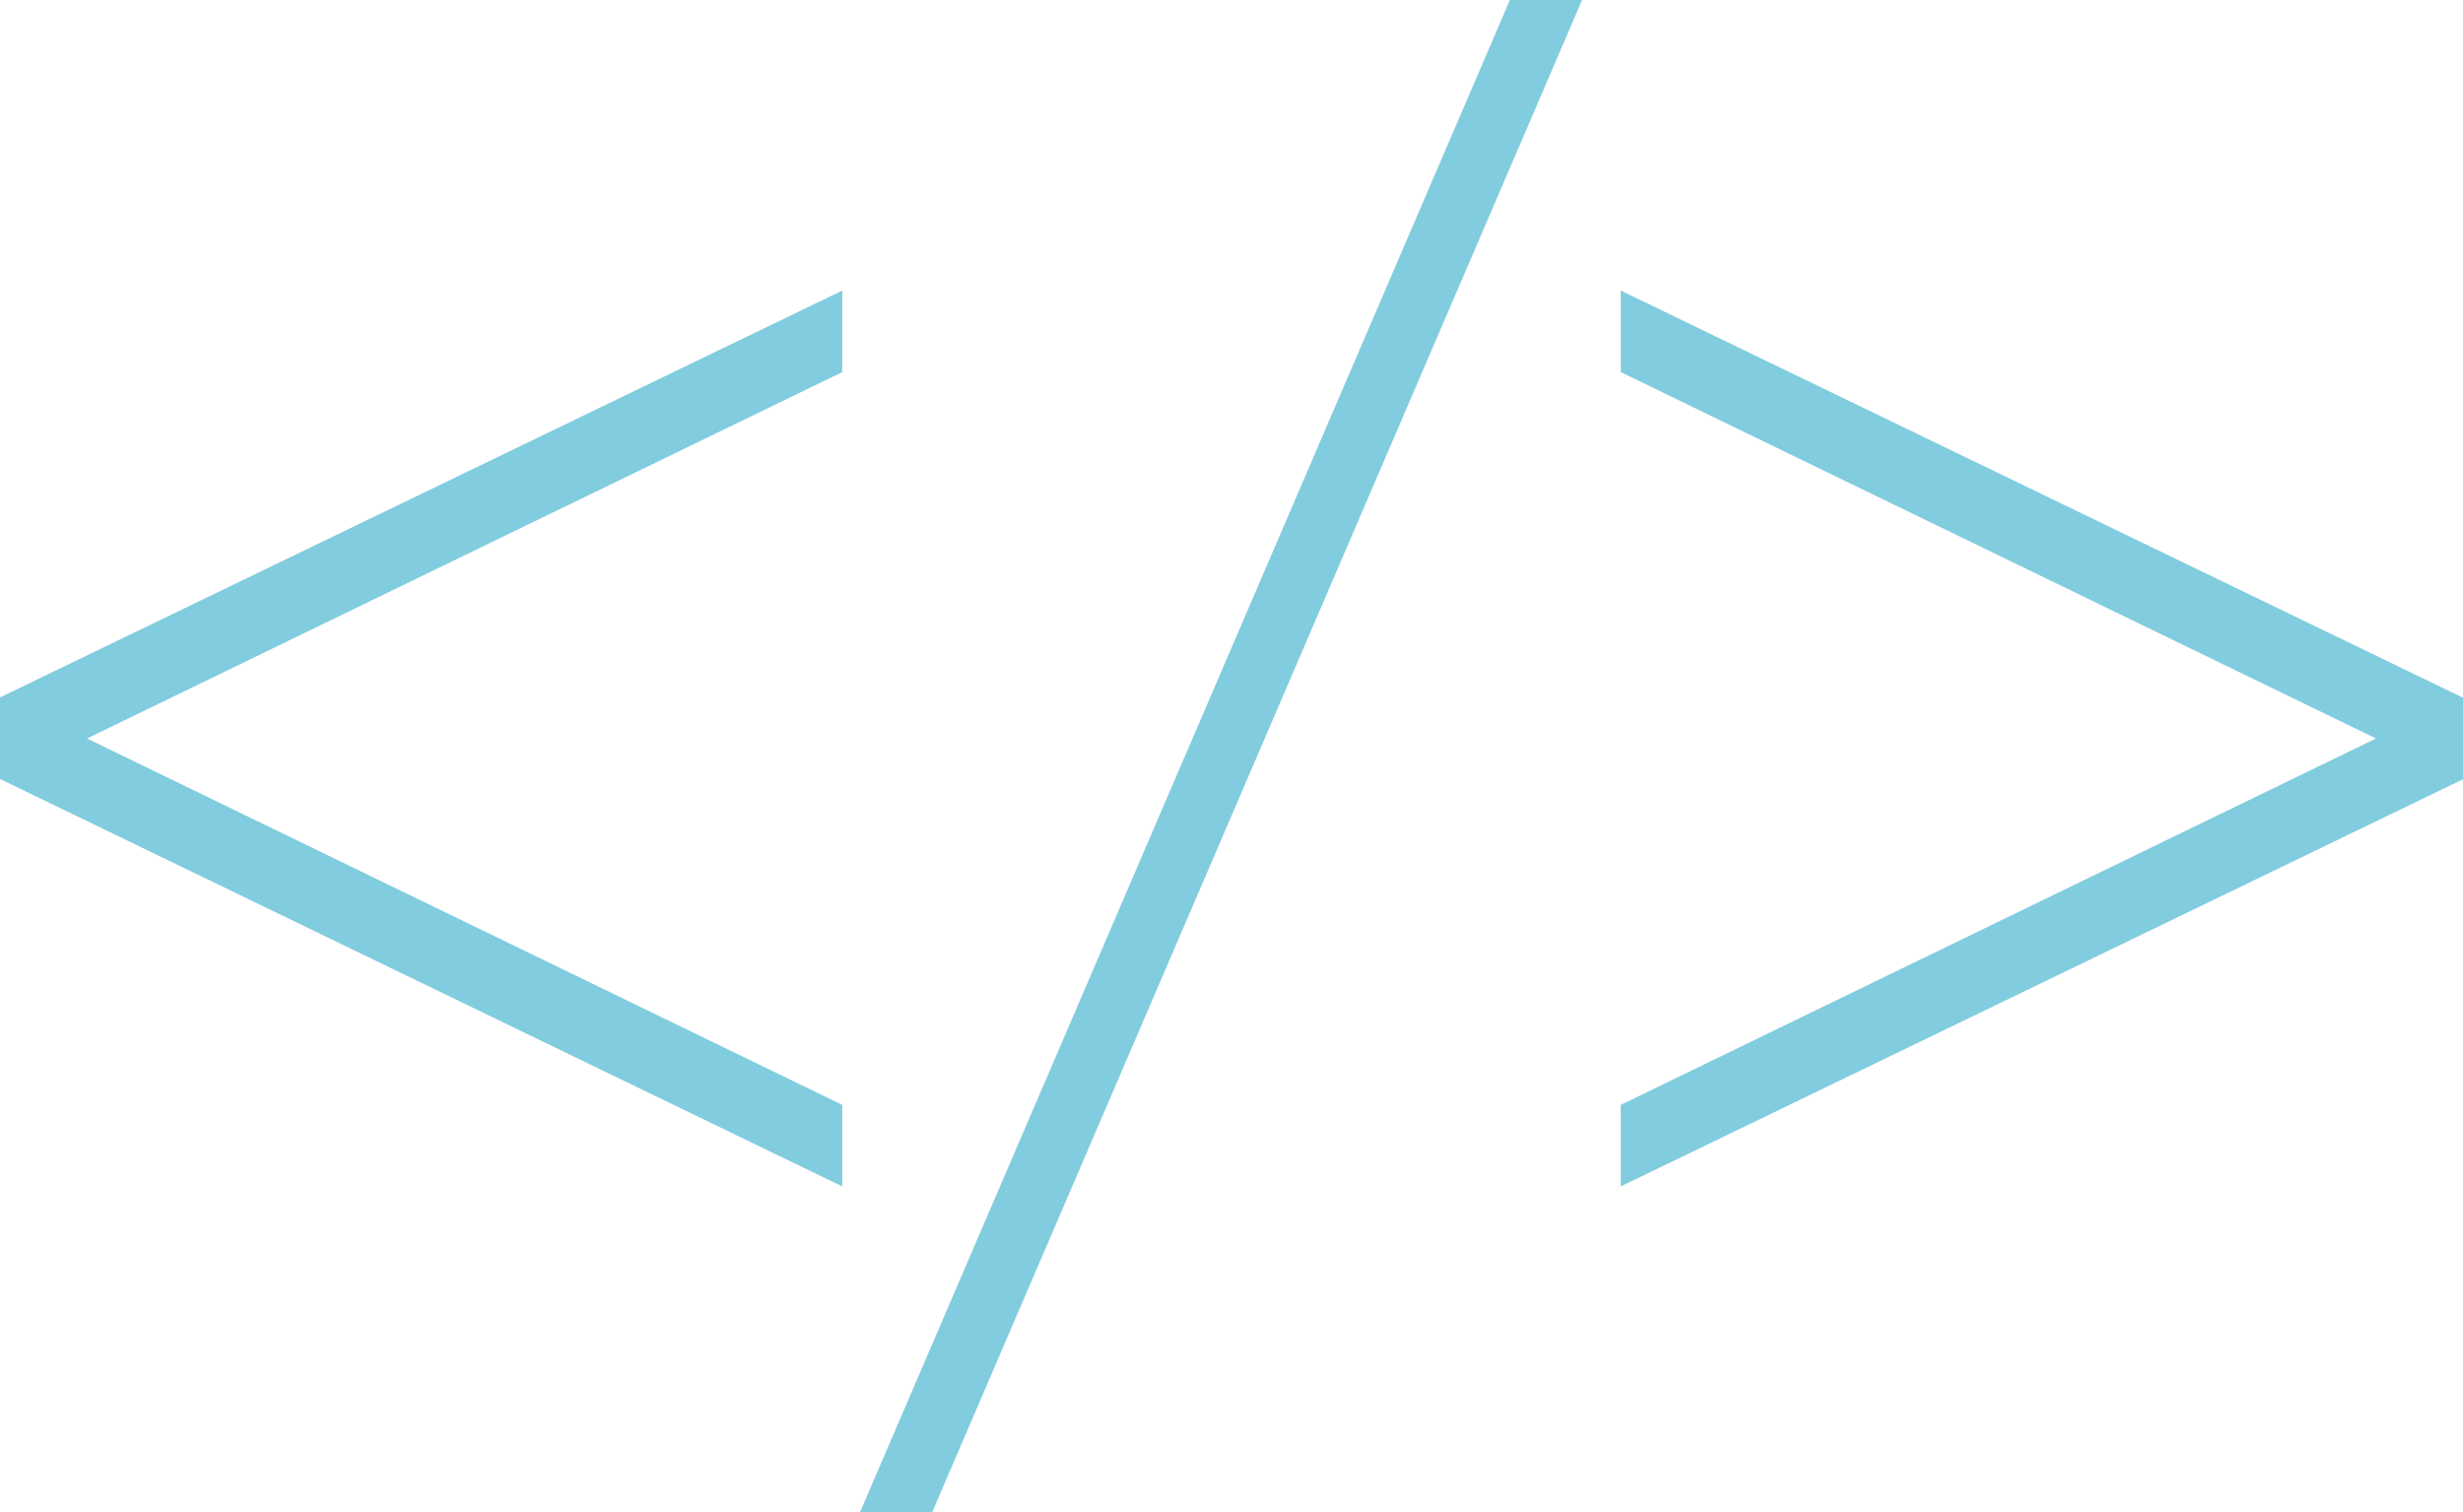 <svg version="1.1" xmlns="http://www.w3.org/2000/svg" xmlns:xlink="http://www.w3.org/1999/xlink" x="0px" y="0px" width="81.53px"
	 height="50.06px" viewBox="0 0 81.53 50.06" style="overflow:visible;enable-background:new 0 0 81.53 50.06;"
	 xml:space="preserve">
<style type="text/css">
	.st0{fill:#82CCDF;}
</style>
<defs>
</defs>
<g class="st0">
	<path d="M0,25.79v-2.7L27.88,9.62v2.7l-25,12.13l25,12.13v2.7L0,25.79z"/>
	<path d="M49.98,0h2.39L30.86,50.06h-2.39L49.98,0z"/>
	<path d="M53.65,36.58l25-12.13l-25-12.13v-2.7L81.53,23.1v2.7L53.65,39.28V36.58z"/>
</g>
</svg>
